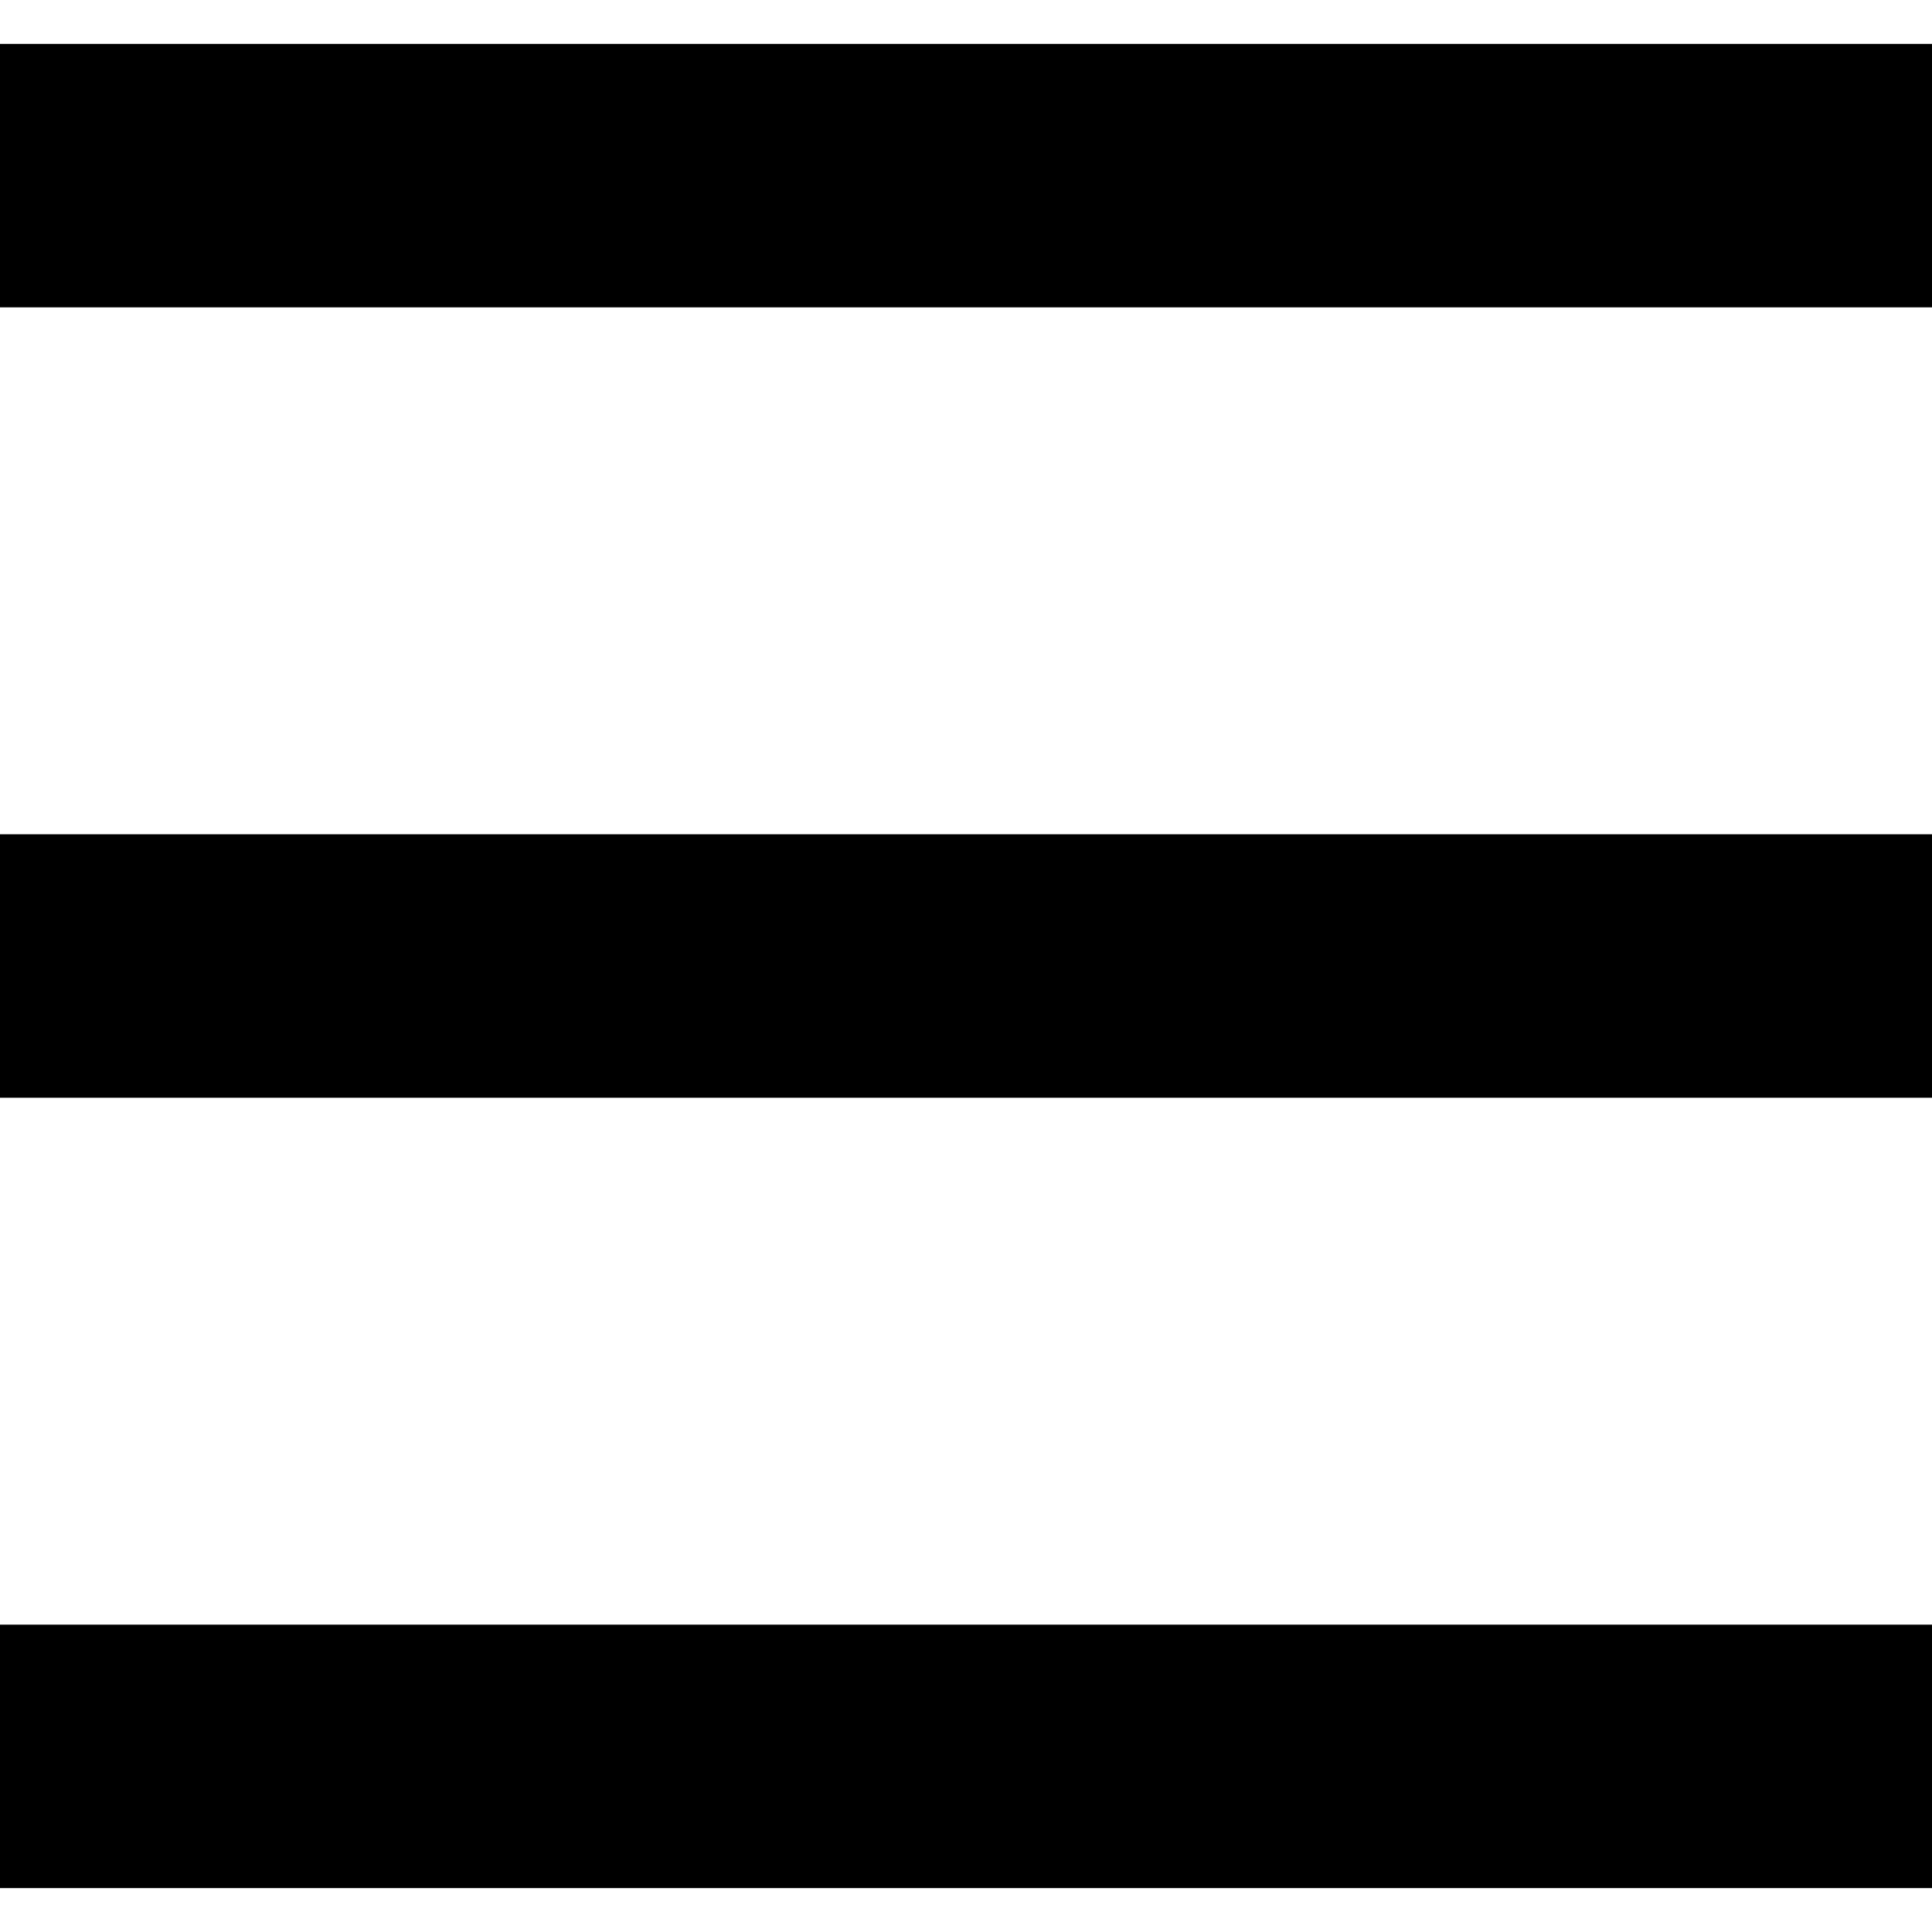 <svg width="11" height="11" viewBox="0 0 11 11" fill="none" xmlns="http://www.w3.org/2000/svg">
<g clip-path="url(#clip0_3714_997)">
<path d="M11 0.25V1.75H0V0.25H11Z" fill="black"/>
<path d="M11 4.75V6.25H0V4.75H11Z" fill="black"/>
<path d="M11 9.25V10.75H0V9.25H11Z" fill="black"/>
</g>
<defs>
<clipPath id="clip0_3714_997">
<rect width="11" height="11" fill="white"/>
</clipPath>
</defs>
</svg>
